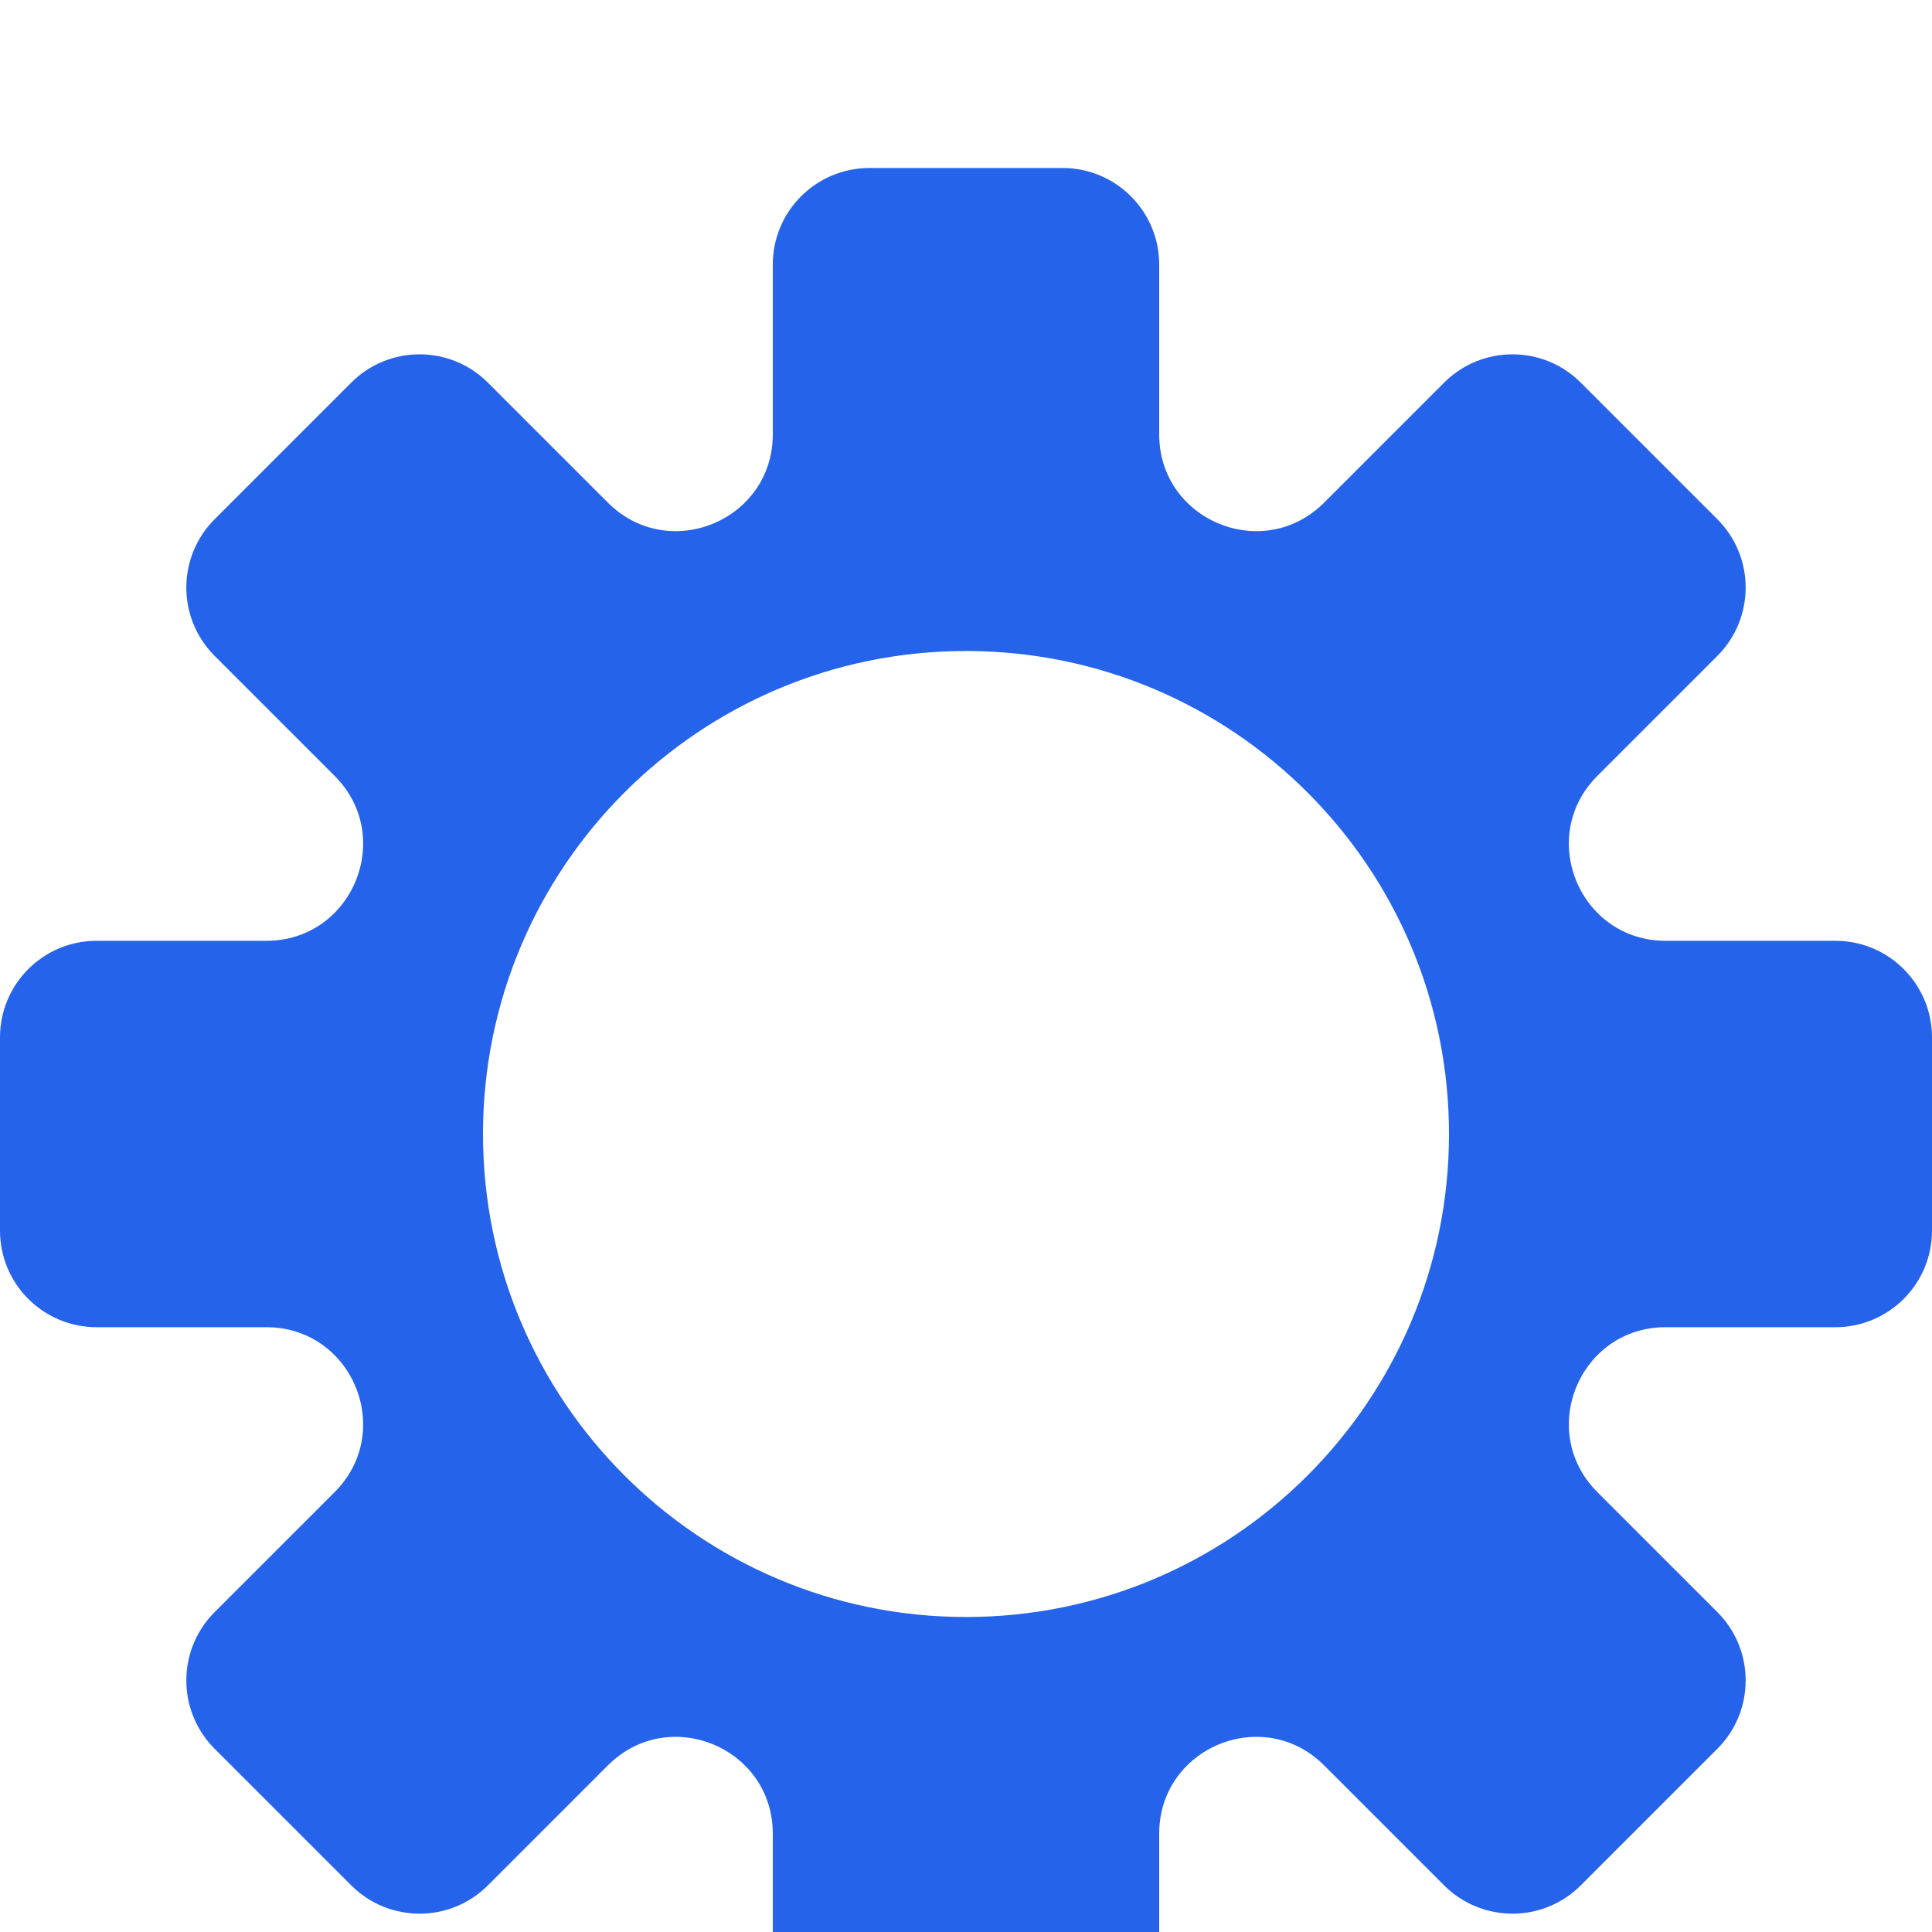 <svg width="46" height="46" viewBox="0 0 46 46" fill="none" xmlns="http://www.w3.org/2000/svg">
<g filter="url(#filter0_d_388_524)">
<path fill-rule="evenodd" clip-rule="evenodd" d="M25.3 0C26.57 0 27.6 1.03 27.6 2.3V6.342C27.6 8.391 30.077 9.417 31.526 7.968L34.384 5.11C35.283 4.212 36.739 4.212 37.637 5.11L40.89 8.363C41.788 9.261 41.788 10.717 40.89 11.616L38.032 14.474C36.583 15.923 37.609 18.4 39.658 18.4H43.7C44.97 18.4 46 19.43 46 20.7V25.3C46 26.57 44.97 27.6 43.7 27.6H39.658C37.609 27.6 36.583 30.077 38.032 31.526L40.89 34.384C41.788 35.283 41.788 36.739 40.89 37.637L37.637 40.89C36.739 41.788 35.283 41.788 34.384 40.89L31.526 38.032C30.077 36.583 27.6 37.609 27.6 39.658V43.7C27.6 44.97 26.57 46 25.3 46H20.7C19.43 46 18.4 44.97 18.4 43.7V39.658C18.4 37.609 15.923 36.583 14.474 38.032L11.616 40.89C10.717 41.788 9.261 41.788 8.363 40.89L5.11 37.637C4.212 36.739 4.212 35.283 5.11 34.384L7.968 31.526C9.417 30.077 8.391 27.6 6.342 27.6H2.3C1.03 27.6 0 26.57 0 25.3V20.7C0 19.43 1.03 18.4 2.3 18.4H6.342C8.391 18.4 9.417 15.923 7.968 14.474L5.11 11.616C4.212 10.717 4.212 9.261 5.11 8.363L8.363 5.11C9.261 4.212 10.717 4.212 11.616 5.11L14.474 7.968C15.923 9.417 18.4 8.391 18.4 6.342V2.3C18.4 1.03 19.43 0 20.7 0H25.3ZM23 34.5C29.351 34.5 34.5 29.351 34.5 23C34.5 16.649 29.351 11.5 23 11.5C16.649 11.5 11.5 16.649 11.5 23C11.5 29.351 16.649 34.5 23 34.5Z" fill="#2563EB"/>
</g>
<defs>
<filter id="filter0_d_388_524" x="-4" y="0" width="54" height="54" filterUnits="userSpaceOnUse" color-interpolation-filters="sRGB">
<feFlood flood-opacity="0" result="BackgroundImageFix"/>
<feColorMatrix in="SourceAlpha" type="matrix" values="0 0 0 0 0 0 0 0 0 0 0 0 0 0 0 0 0 0 127 0" result="hardAlpha"/>
<feOffset dy="4"/>
<feGaussianBlur stdDeviation="2"/>
<feComposite in2="hardAlpha" operator="out"/>
<feColorMatrix type="matrix" values="0 0 0 0 0 0 0 0 0 0 0 0 0 0 0 0 0 0 0.25 0"/>
<feBlend mode="normal" in2="BackgroundImageFix" result="effect1_dropShadow_388_524"/>
<feBlend mode="normal" in="SourceGraphic" in2="effect1_dropShadow_388_524" result="shape"/>
</filter>
</defs>
</svg>
